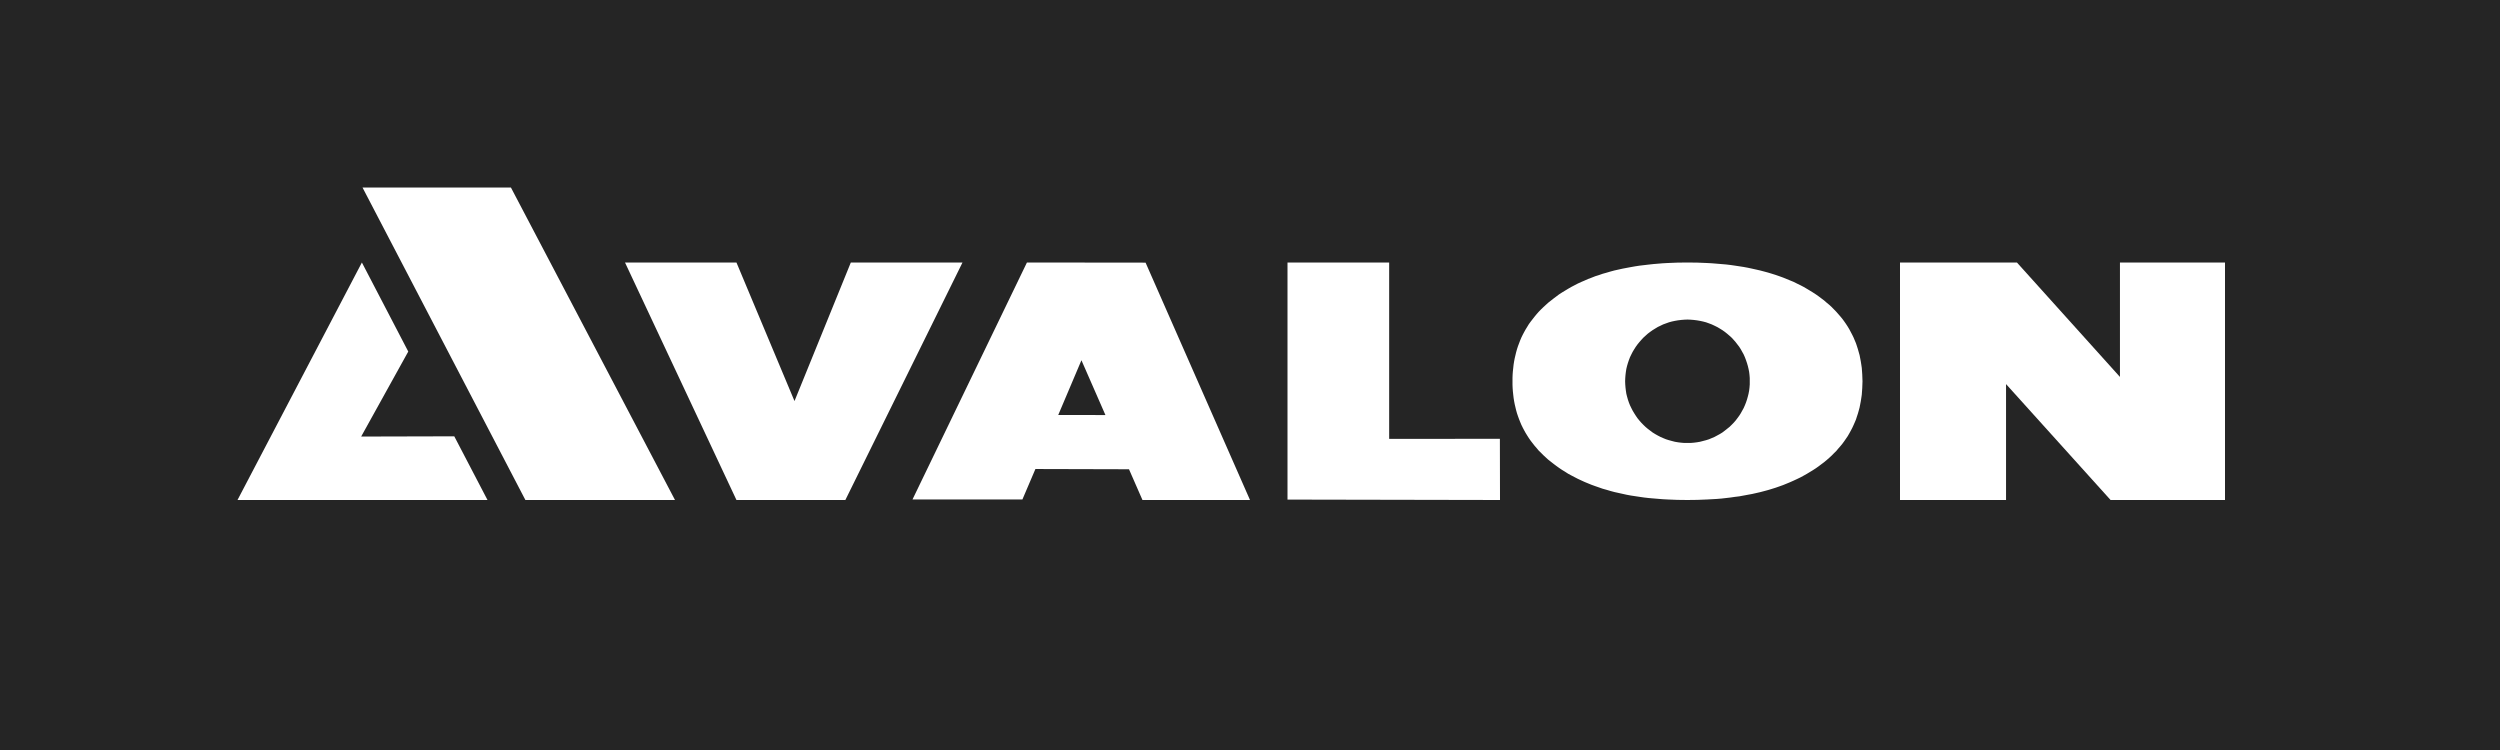 <?xml version="1.0" encoding="UTF-8"?>
<svg width="200px" height="60px" viewBox="0 0 200 60" version="1.1" xmlns="http://www.w3.org/2000/svg" xmlns:xlink="http://www.w3.org/1999/xlink">
    <!-- Generator: Sketch 48.2 (47327) - http://www.bohemiancoding.com/sketch -->
    <title>logo</title>
    <desc>Created with Sketch.</desc>
    <defs></defs>
    <g id="avalon_hp_dt" stroke="none" stroke-width="1" fill="none" fill-rule="evenodd" transform="translate(-20, -20)">
        <g id="header" transform="translate(20, -2)">
            <g id="logo" transform="translate(0, 22)">
                <g>
                    <rect id="Rectangle" style="#252525" fill="#252525" x="0" y="0" width="200" height="60"></rect>
                    <g id="avalon_logo_update" transform="translate(19, 15)" fill="#FFFFFF">
                        <path d="M130,15.505 L129.99,15.777 L129.98,16.05 L129.961,16.322 L129.942,16.583 L129.903,16.845 L129.864,17.096 L129.816,17.348 L129.767,17.599 L129.699,17.85 L129.631,18.091 L129.554,18.321 L129.477,18.562 L129.38,18.792 L129.283,19.012 L129.176,19.242 L129.06,19.462 L128.944,19.672 L128.818,19.891 L128.682,20.09 L128.537,20.3 L128.391,20.499 L128.227,20.698 L128.062,20.886 L127.897,21.085 L127.713,21.263 L127.529,21.451 L127.335,21.629 L127.132,21.807 L126.929,21.975 L126.705,22.142 L126.483,22.31 L126.26,22.467 L126.017,22.624 L125.776,22.77 L125.533,22.917 L125.272,23.063 L125.02,23.199 L124.758,23.325 L124.487,23.451 L124.206,23.576 L123.925,23.692 L123.644,23.807 L123.353,23.911 L123.053,24.016 L122.753,24.11 L122.443,24.204 L122.132,24.288 L121.813,24.372 L121.493,24.445 L121.164,24.519 L120.825,24.581 L120.486,24.644 L120.147,24.707 L119.798,24.749 L119.439,24.801 L119.081,24.843 L118.713,24.885 L118.335,24.916 L117.957,24.937 L117.579,24.958 L116.794,24.99 L115.99,25 L115.186,24.99 L114.401,24.958 L114.014,24.937 L113.636,24.906 L113.258,24.874 L112.9,24.843 L112.532,24.801 L112.173,24.749 L111.476,24.644 L111.137,24.581 L110.807,24.508 L110.477,24.435 L110.148,24.362 L109.838,24.278 L109.518,24.183 L109.218,24.1 L108.918,23.995 L108.617,23.89 L108.327,23.786 L108.046,23.671 L107.765,23.555 L107.493,23.43 L107.222,23.304 L106.96,23.168 L106.699,23.032 L106.447,22.896 L106.205,22.739 L105.963,22.592 L105.73,22.435 L105.498,22.268 L105.275,22.1 L105.062,21.933 L104.848,21.765 L104.461,21.409 L104.277,21.221 L104.093,21.043 L103.928,20.844 L103.763,20.656 L103.608,20.457 L103.454,20.258 L103.308,20.048 L103.182,19.85 L103.046,19.63 L102.93,19.42 L102.814,19.201 L102.707,18.981 L102.61,18.75 L102.523,18.531 L102.436,18.29 L102.358,18.06 L102.291,17.819 L102.233,17.578 L102.174,17.327 L102.126,17.076 L102.087,16.824 L102.058,16.573 L102.03,16.311 L102.01,16.039 L102,15.777 L102,15.233 L102.01,14.961 L102.03,14.699 L102.087,14.176 L102.126,13.924 L102.174,13.673 L102.233,13.422 L102.291,13.181 L102.358,12.94 L102.436,12.7 L102.61,12.239 L102.707,12.009 L102.814,11.789 L102.93,11.569 L103.046,11.36 L103.182,11.14 L103.308,10.931 L103.454,10.732 L103.608,10.533 L103.763,10.334 L103.928,10.135 L104.093,9.947 L104.277,9.758 L104.461,9.58 L104.655,9.402 L104.848,9.224 L105.062,9.057 L105.275,8.889 L105.498,8.722 L105.72,8.554 L105.963,8.397 L106.447,8.104 L106.699,7.958 L107.222,7.685 L107.493,7.56 L107.765,7.445 L108.046,7.319 L108.327,7.214 L108.617,7.099 L108.918,7.005 L109.218,6.9 L109.518,6.817 L109.838,6.722 L110.148,6.638 L110.477,6.565 L110.807,6.492 L111.137,6.429 L111.476,6.366 L111.825,6.304 L112.173,6.251 L112.532,6.209 L112.89,6.167 L113.258,6.126 L114.014,6.063 L114.401,6.042 L115.186,6.01 L115.99,6 L116.794,6.01 L117.579,6.042 L117.957,6.063 L118.335,6.094 L118.713,6.126 L119.081,6.157 L119.439,6.199 L119.798,6.251 L120.147,6.304 L120.486,6.356 L120.825,6.419 L121.164,6.492 L121.493,6.565 L121.813,6.638 L122.132,6.722 L122.443,6.806 L122.753,6.9 L123.053,6.994 L123.353,7.099 L123.644,7.204 L124.487,7.549 L124.758,7.685 L125.02,7.811 L125.281,7.947 L125.533,8.094 L125.776,8.24 L126.017,8.387 L126.26,8.544 L126.483,8.701 L126.705,8.868 L126.929,9.036 L127.132,9.214 L127.335,9.381 L127.529,9.559 L127.897,9.936 L128.227,10.313 L128.391,10.512 L128.537,10.711 L128.682,10.92 L128.818,11.129 L128.944,11.339 L129.176,11.779 L129.283,11.998 L129.477,12.459 L129.554,12.689 L129.631,12.93 L129.767,13.412 L129.816,13.663 L129.864,13.914 L129.903,14.165 L129.942,14.427 L129.961,14.689 L129.98,14.961 L129.99,15.233 L130,15.505 Z M116,10.564 L116.252,10.575 L116.504,10.596 L116.755,10.627 L116.998,10.669 L117.24,10.721 L117.482,10.784 L117.715,10.868 L117.938,10.952 L118.16,11.056 L118.374,11.161 L118.587,11.286 L118.791,11.412 L118.984,11.548 L119.168,11.695 L119.352,11.852 L119.527,12.009 L119.691,12.187 L119.847,12.365 L119.991,12.553 L120.137,12.742 L120.263,12.94 L120.379,13.15 L120.495,13.359 L120.592,13.579 L120.679,13.809 L120.757,14.04 L120.825,14.27 L120.883,14.511 L120.931,14.752 L120.96,14.992 L120.98,15.243 L120.98,15.757 L120.96,16.008 L120.931,16.248 L120.883,16.5 L120.825,16.73 L120.757,16.971 L120.679,17.201 L120.592,17.421 L120.495,17.641 L120.379,17.85 L120.263,18.06 L120.137,18.258 L119.991,18.457 L119.847,18.646 L119.691,18.824 L119.527,18.991 L119.352,19.159 L118.984,19.452 L118.791,19.598 L118.587,19.724 L118.374,19.839 L118.16,19.954 L117.938,20.048 L117.715,20.143 L117.482,20.216 L117.24,20.279 L116.998,20.342 L116.755,20.383 L116.504,20.415 L116.252,20.436 L115.738,20.436 L115.486,20.415 L115.234,20.383 L114.992,20.342 L114.75,20.279 L114.518,20.216 L114.285,20.143 L114.053,20.048 L113.839,19.954 L113.617,19.839 L113.413,19.724 L113.209,19.598 L112.822,19.305 L112.648,19.159 L112.473,18.991 L112.309,18.824 L112.153,18.646 L111.999,18.457 L111.863,18.258 L111.737,18.06 L111.611,17.85 L111.505,17.641 L111.398,17.421 L111.311,17.201 L111.233,16.971 L111.165,16.73 L111.107,16.5 L111.069,16.248 L111.04,16.008 L111.02,15.757 L111.01,15.505 L111.02,15.243 L111.04,14.992 L111.069,14.752 L111.107,14.511 L111.165,14.27 L111.233,14.04 L111.311,13.809 L111.398,13.579 L111.505,13.359 L111.611,13.15 L111.737,12.94 L111.863,12.742 L111.999,12.553 L112.153,12.365 L112.309,12.187 L112.473,12.009 L112.822,11.695 L113.016,11.548 L113.209,11.412 L113.413,11.286 L113.617,11.161 L113.839,11.056 L114.053,10.952 L114.285,10.868 L114.518,10.784 L114.75,10.721 L114.992,10.669 L115.234,10.627 L115.486,10.596 L115.738,10.575 L116,10.564 Z" id="Fill-1"></path>
                        <path d="M69.432,18.198 L67.515,13.82 L65.658,18.201 L69.416,18.203 L69.432,18.198 Z M54,24.957 L63.155,6 L72.646,6.011 L81,25 L72.397,25 L71.32,22.541 L63.833,22.521 L62.793,24.957 L54,24.957 Z" id="Fill-2"></path>
                        <polyline id="Fill-3" points="159 25 149.846 25 141.483 15.727 141.483 25 133 25 133 6 142.354 6 150.596 15.154 150.596 6 159 6 159 25"></polyline>
                        <polygon id="Fill-4" points="84 6 92.133 6 92.133 20.112 100.991 20.103 101 25 84 24.967"></polygon>
                        <polyline id="Fill-5" points="58 6 48.629 25 39.916 25 31 6 39.916 6 44.56 17.085 49.066 6 58 6"></polyline>
                        <polyline id="Fill-6" points="0 25 20 25 17.342 19.905 9.893 19.924 13.661 13.124 9.951 6 0 25"></polyline>
                        <polyline id="Fill-7" points="10 0 21.873 0 35 25 23.031 25 10 0"></polyline>
                    </g>
                </g>
            </g>
        </g>
    </g>
</svg>